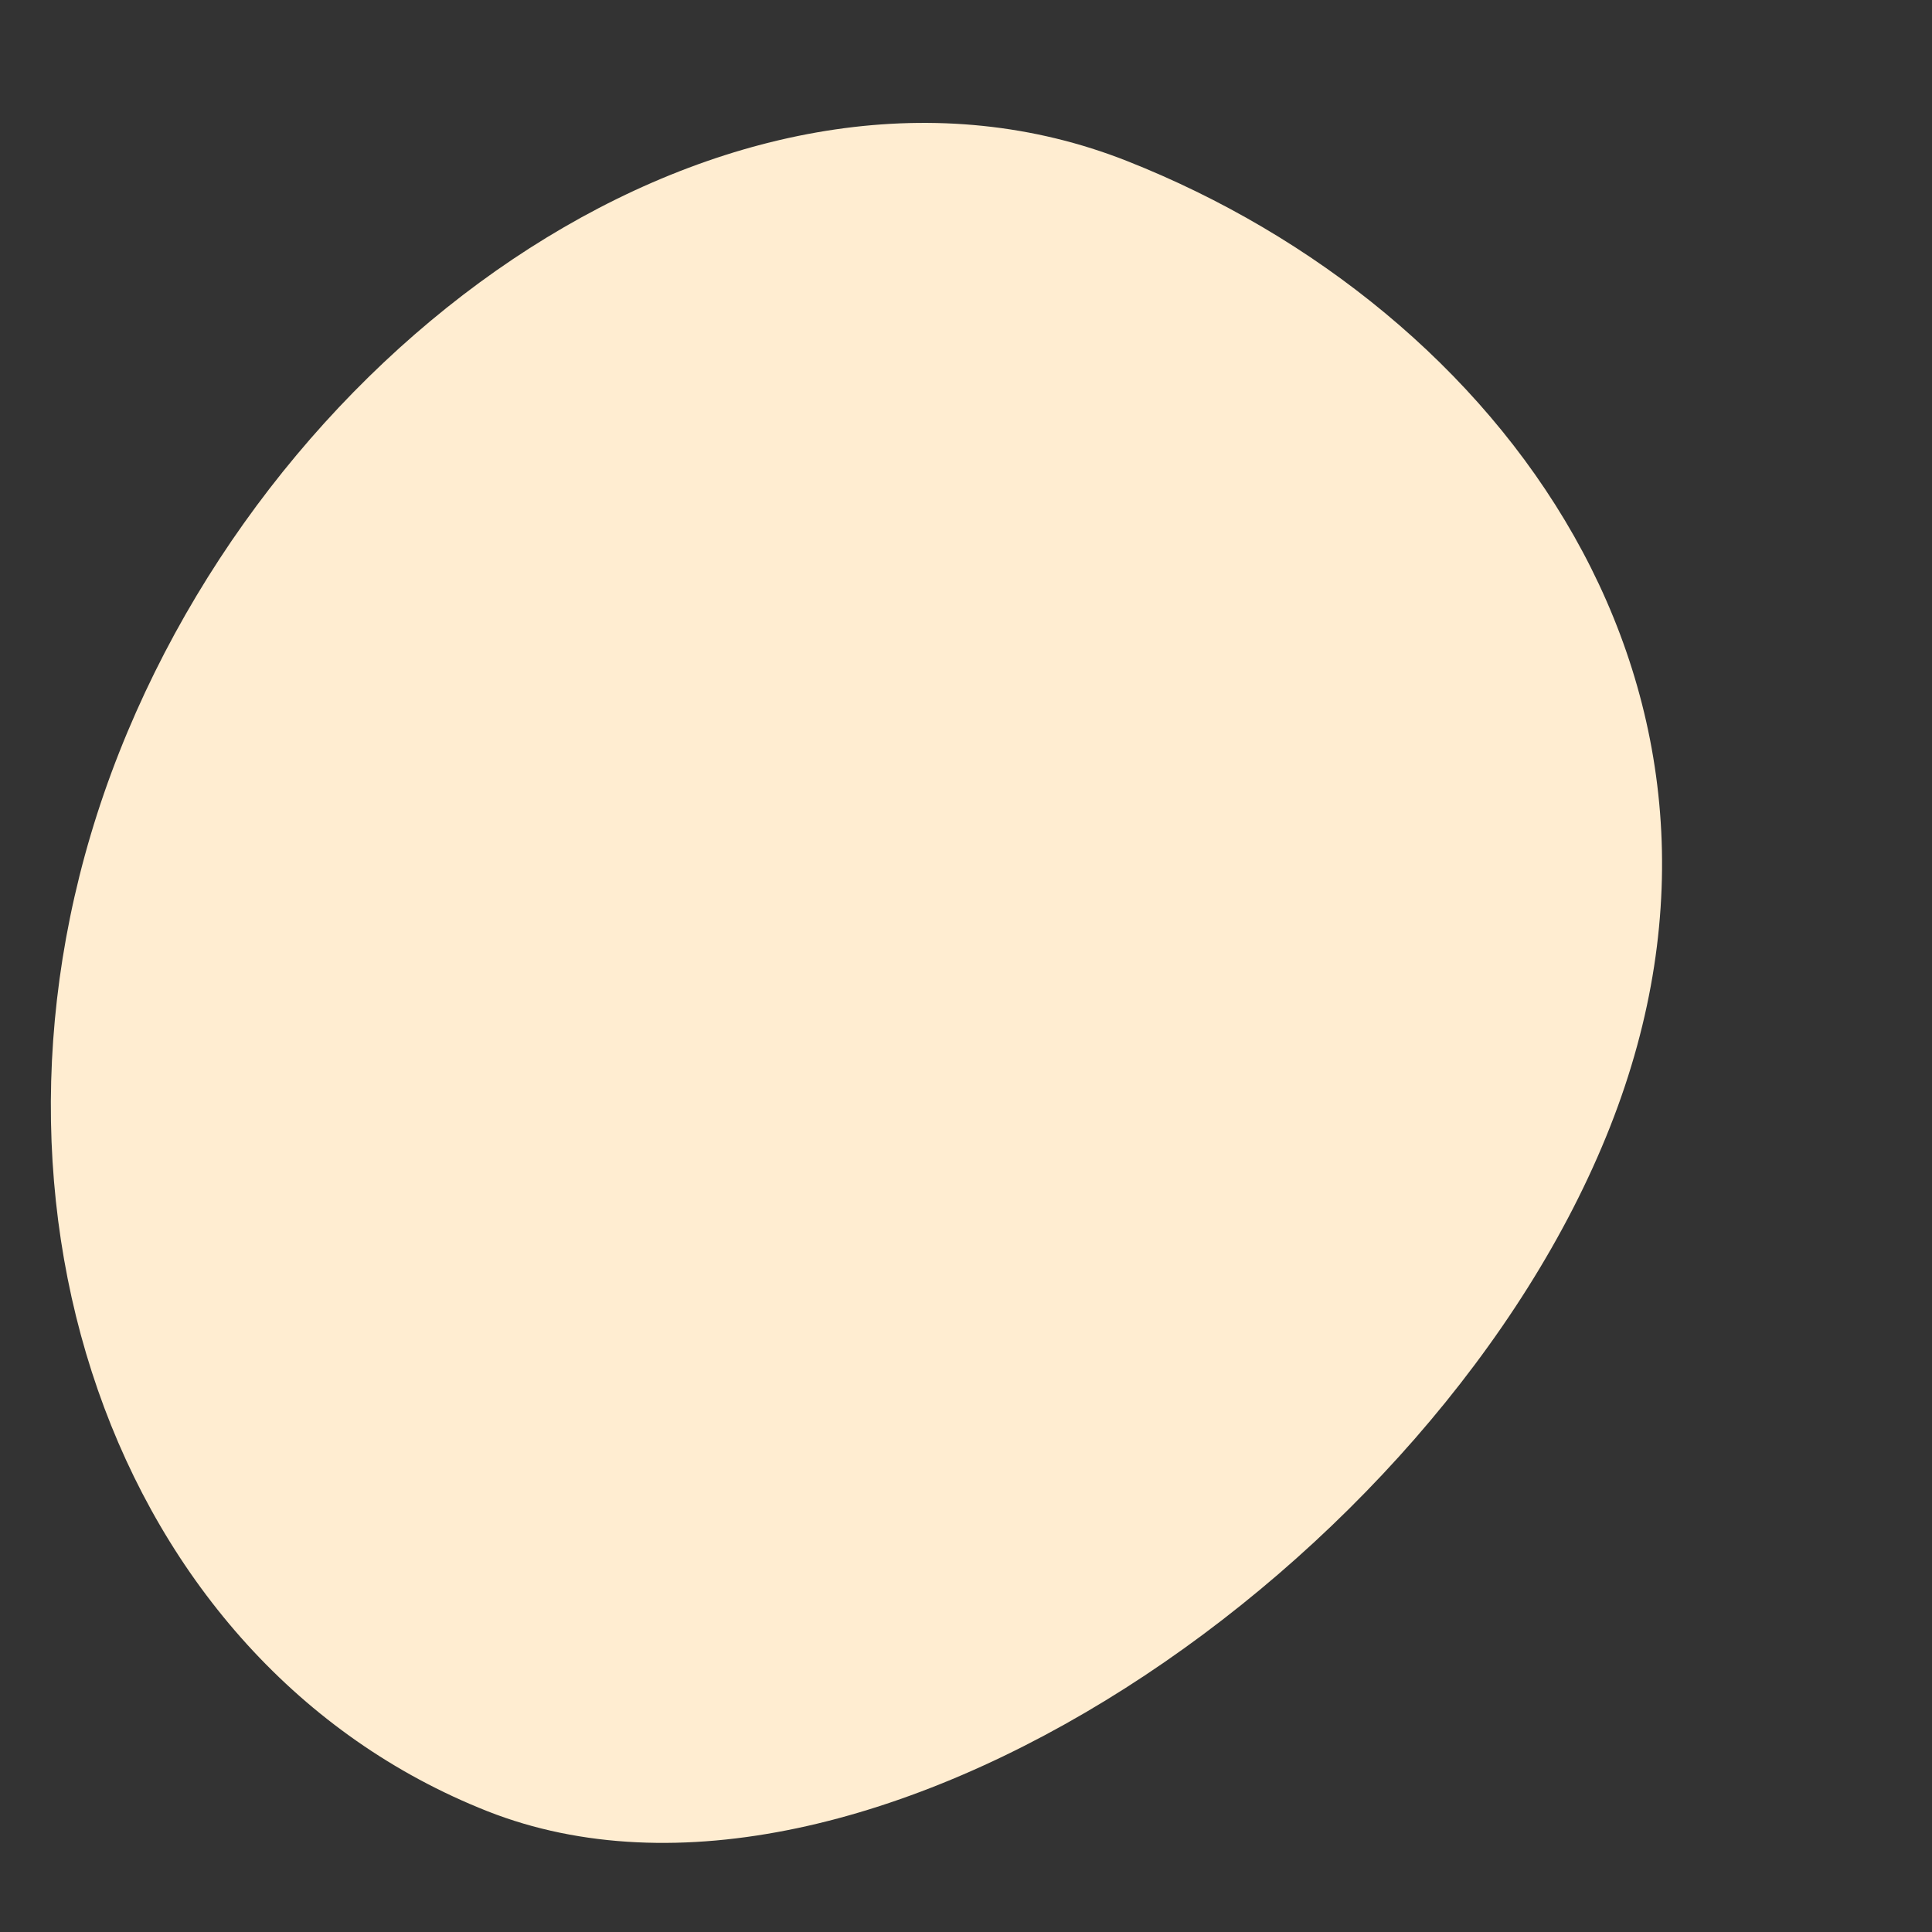<svg width="6" height="6" viewBox="0 0 6 6" fill="none" xmlns="http://www.w3.org/2000/svg">
<rect x="0" y="0" width="6" height="6" fill="#333333" stroke="none"/>
<path d="M5 3.5C4.465 4.855 2.681 6.085 1.514 5.625C0.347 5.164 -0.165 3.692 0.37 2.337C0.905 0.982 2.333 0.039 3.5 0.5C4.667 0.961 5.535 2.145 5 3.5Z" fill="#FFEDD1"/>
</svg>
